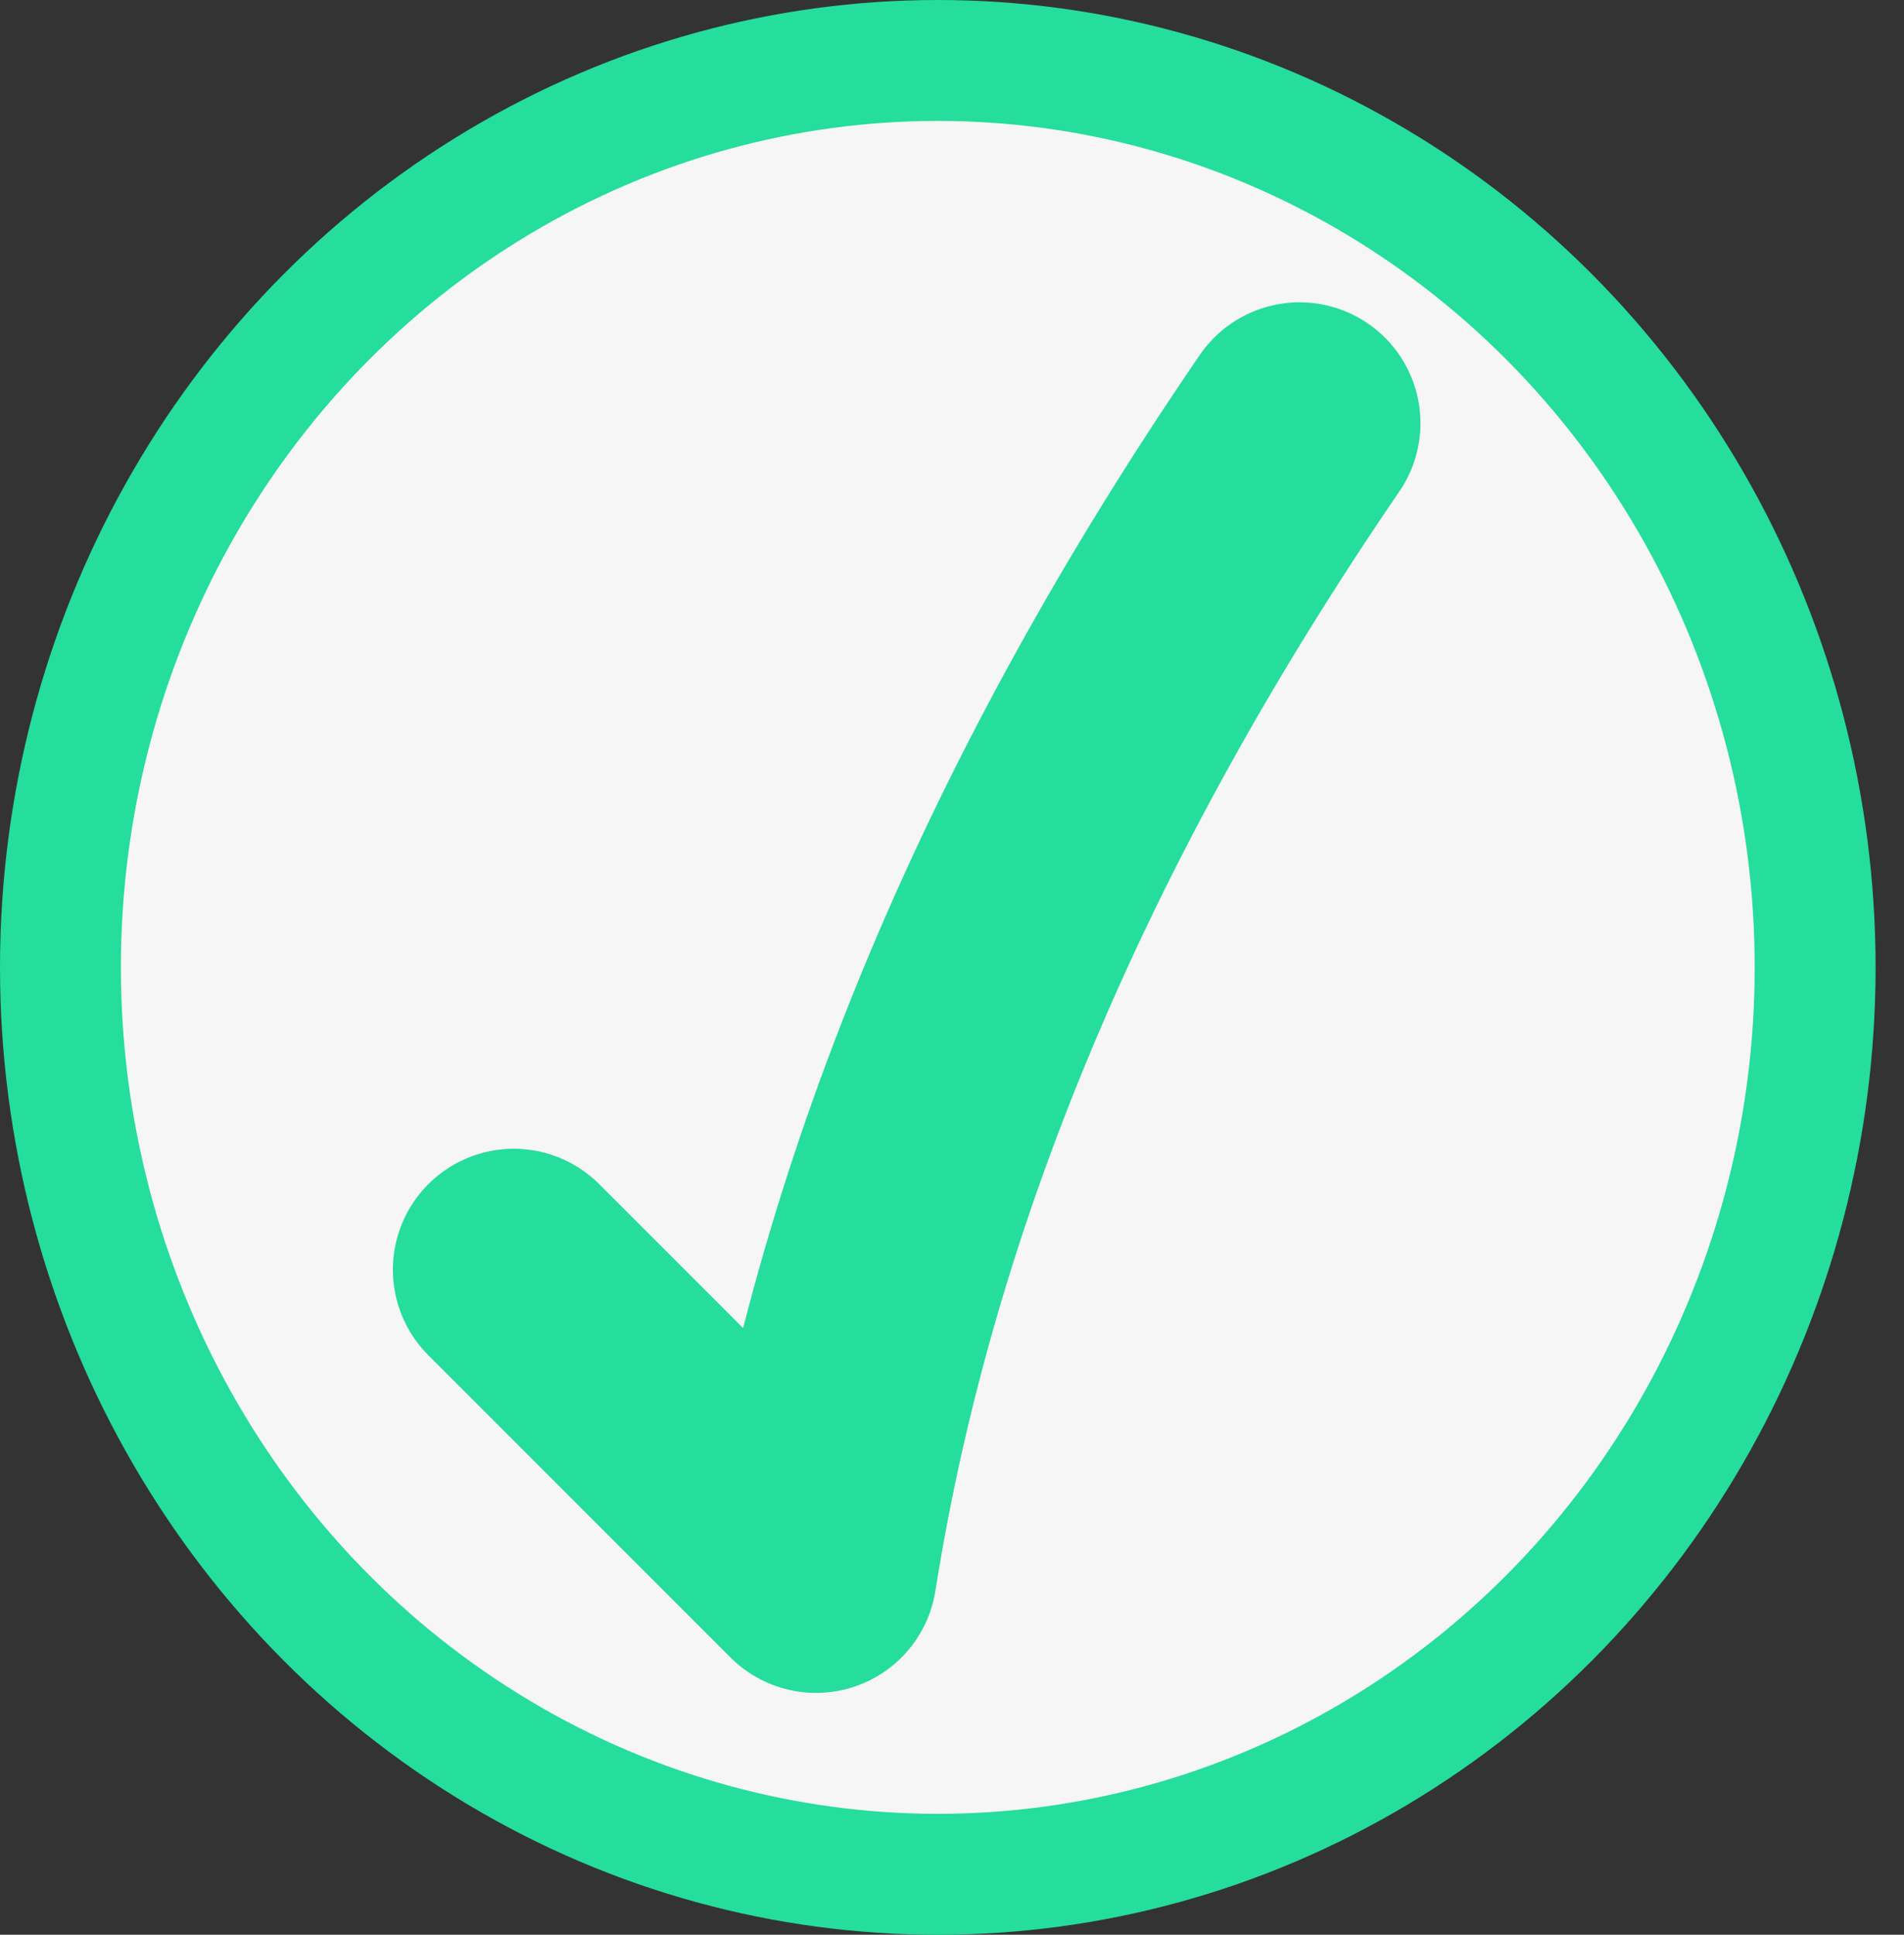 <svg width="63" height="64" xmlns="http://www.w3.org/2000/svg"><rect width="100%" height="100%" fill="#333333" stroke="none"/><g stroke="#25DD9C" fill="none" fill-rule="evenodd"><ellipse stroke-width="4" fill="#F6F6F6" cx="31.03" cy="32" rx="29.03" ry="30"/><path d="M17 42l10 10c2-12.667 7.333-25.333 16-38" stroke-width="8" stroke-linecap="round" stroke-linejoin="round"/></g></svg>